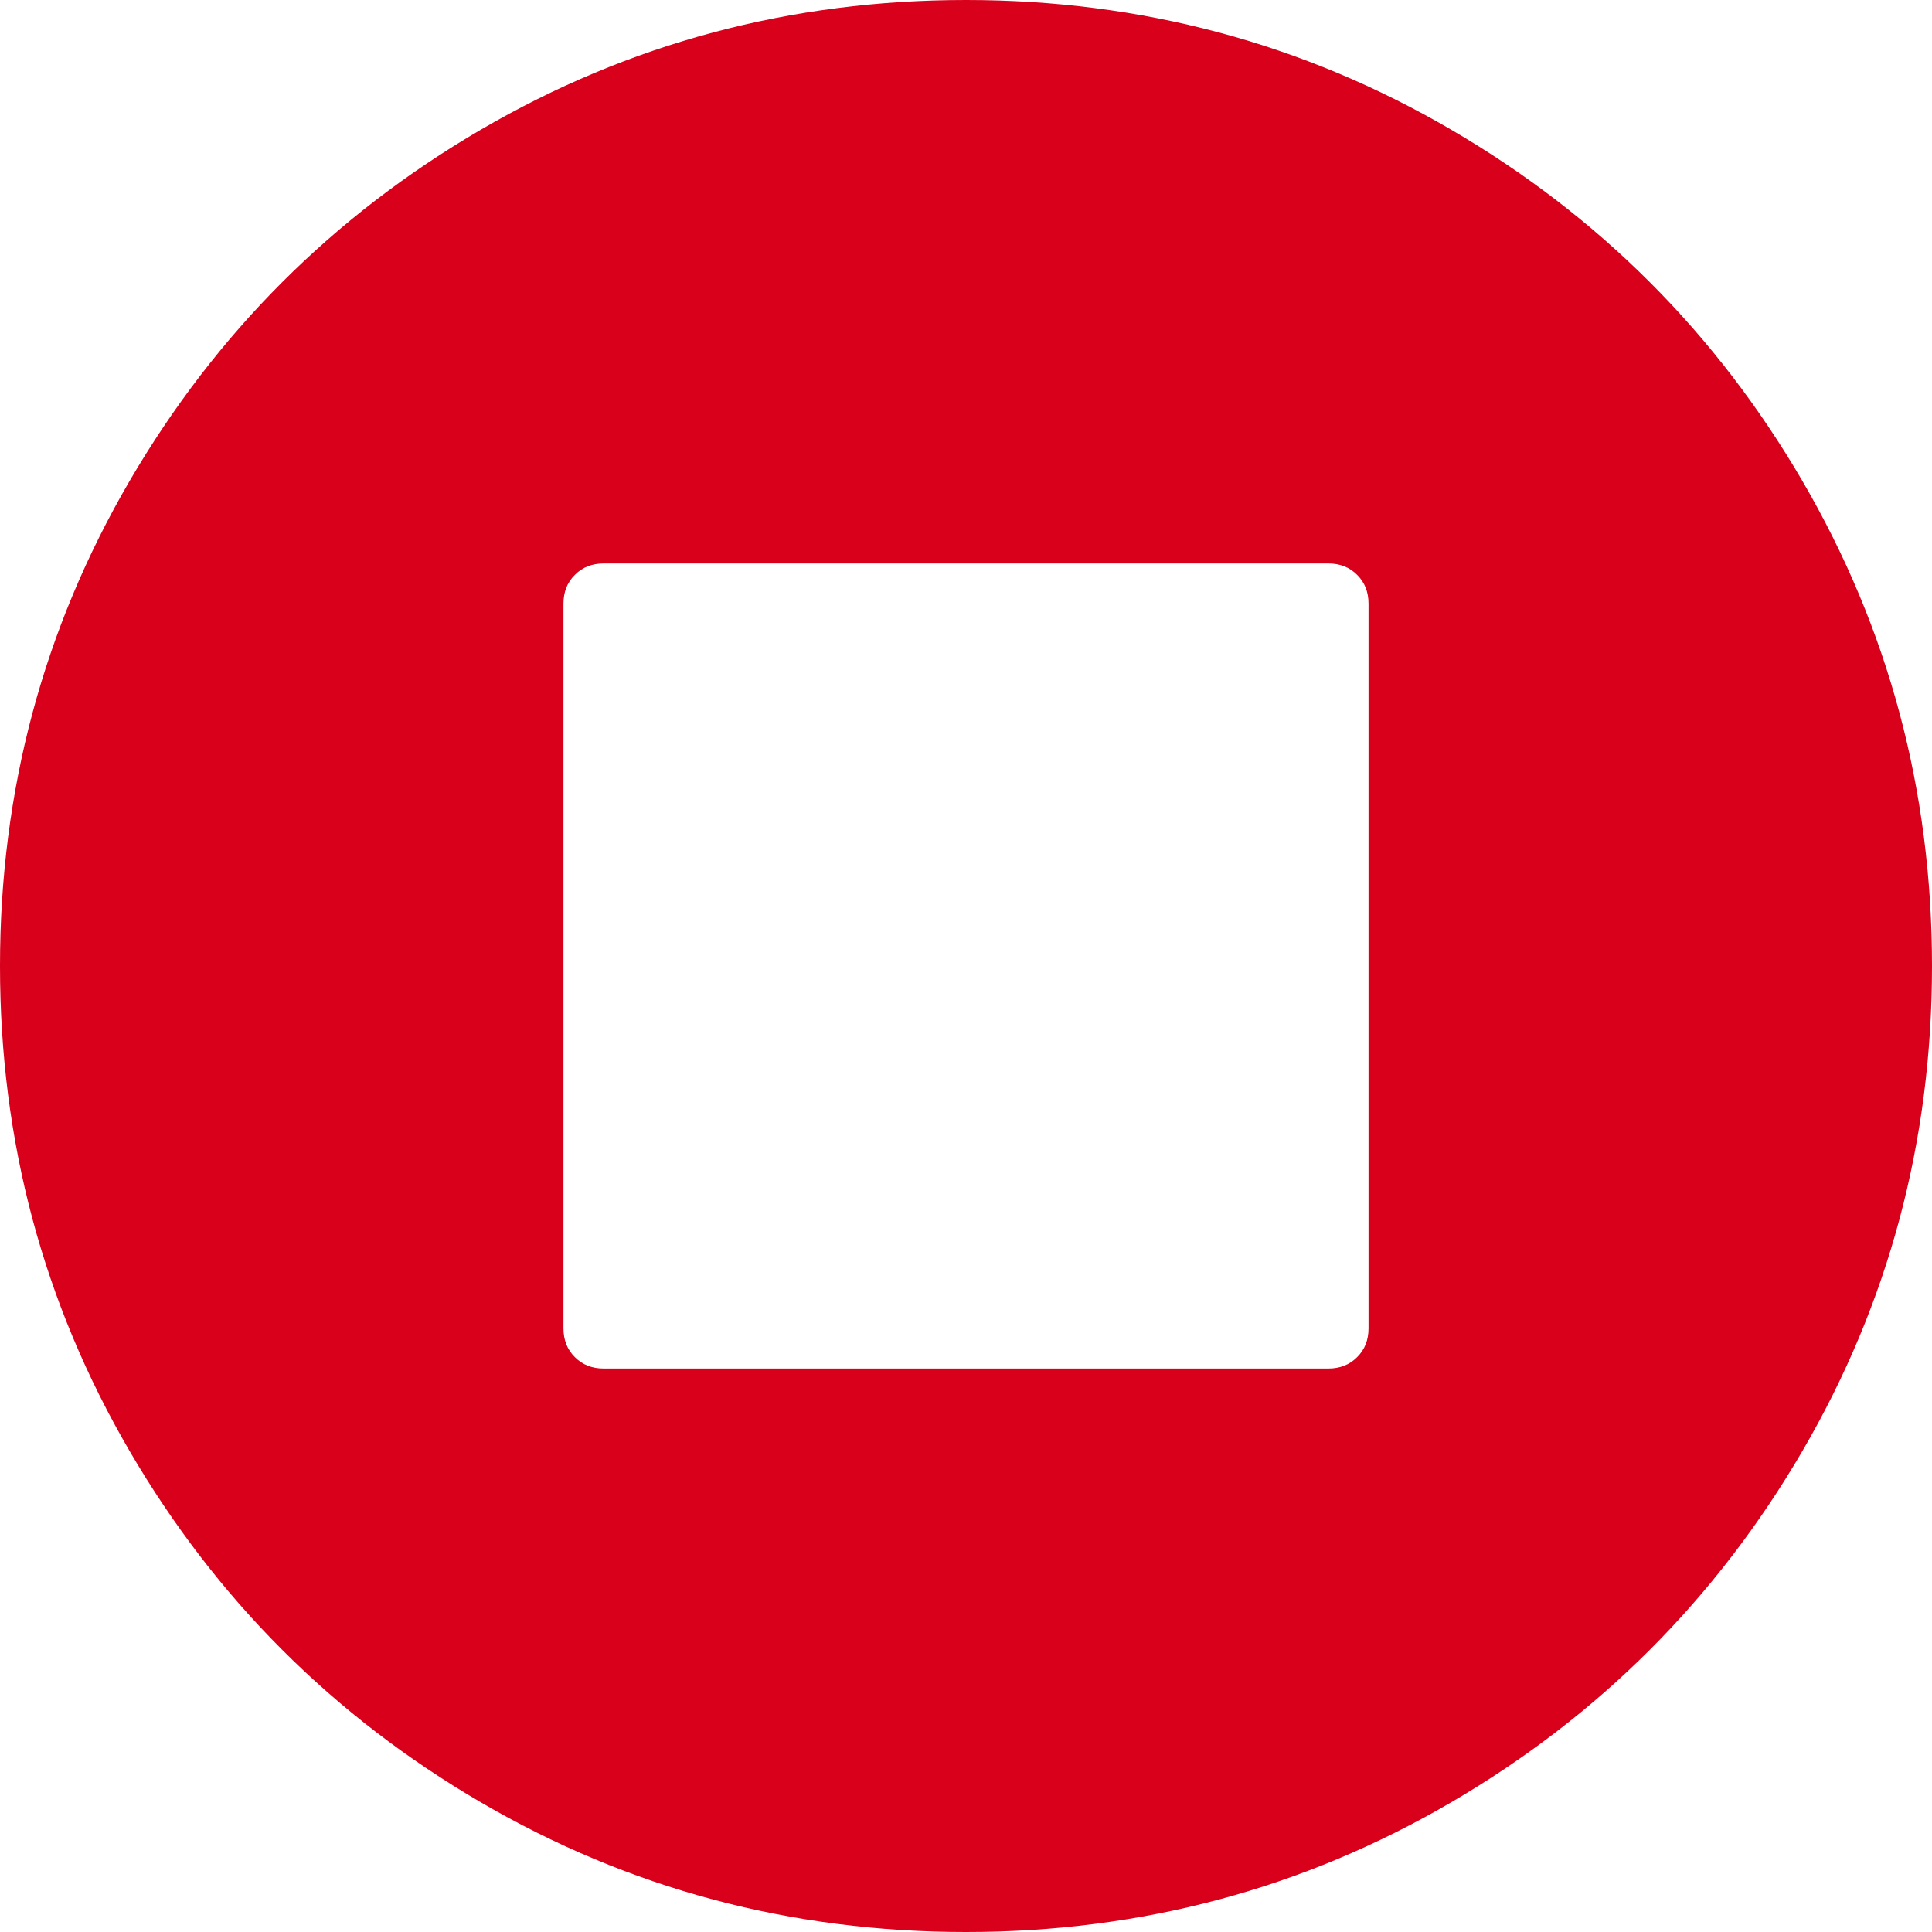﻿<?xml version="1.0" encoding="utf-8"?>
<svg version="1.1" xmlns:xlink="http://www.w3.org/1999/xlink" width="20px" height="20px" xmlns="http://www.w3.org/2000/svg">
  <g transform="matrix(1 0 0 1 0 -1062 )">
    <path d="M 14.049 14.049  C 14.128 13.971  14.167 13.872  14.167 13.75  L 14.167 6.25  C 14.167 6.128  14.128 6.029  14.049 5.951  C 13.971 5.872  13.872 5.833  13.75 5.833  L 6.25 5.833  C 6.128 5.833  6.029 5.872  5.951 5.951  C 5.872 6.029  5.833 6.128  5.833 6.25  L 5.833 13.75  C 5.833 13.872  5.872 13.971  5.951 14.049  C 6.029 14.128  6.128 14.167  6.25 14.167  L 13.75 14.167  C 13.872 14.167  13.971 14.128  14.049 14.049  Z M 18.659 4.98  C 19.553 6.513  20 8.186  20 10  C 20 11.814  19.553 13.487  18.659 15.02  C 17.765 16.552  16.552 17.765  15.02 18.659  C 13.487 19.553  11.814 20  10 20  C 8.186 20  6.513 19.553  4.98 18.659  C 3.448 17.765  2.235 16.552  1.341 15.02  C 0.447 13.487  0 11.814  0 10  C 0 8.186  0.447 6.513  1.341 4.98  C 2.235 3.448  3.448 2.235  4.98 1.341  C 6.513 0.447  8.186 0  10 0  C 11.814 0  13.487 0.447  15.02 1.341  C 16.552 2.235  17.765 3.448  18.659 4.98  Z " fill-rule="nonzero" fill="#d9001b" stroke="none" transform="matrix(1 0 0 1 0 1062 )" />
  </g>
</svg>